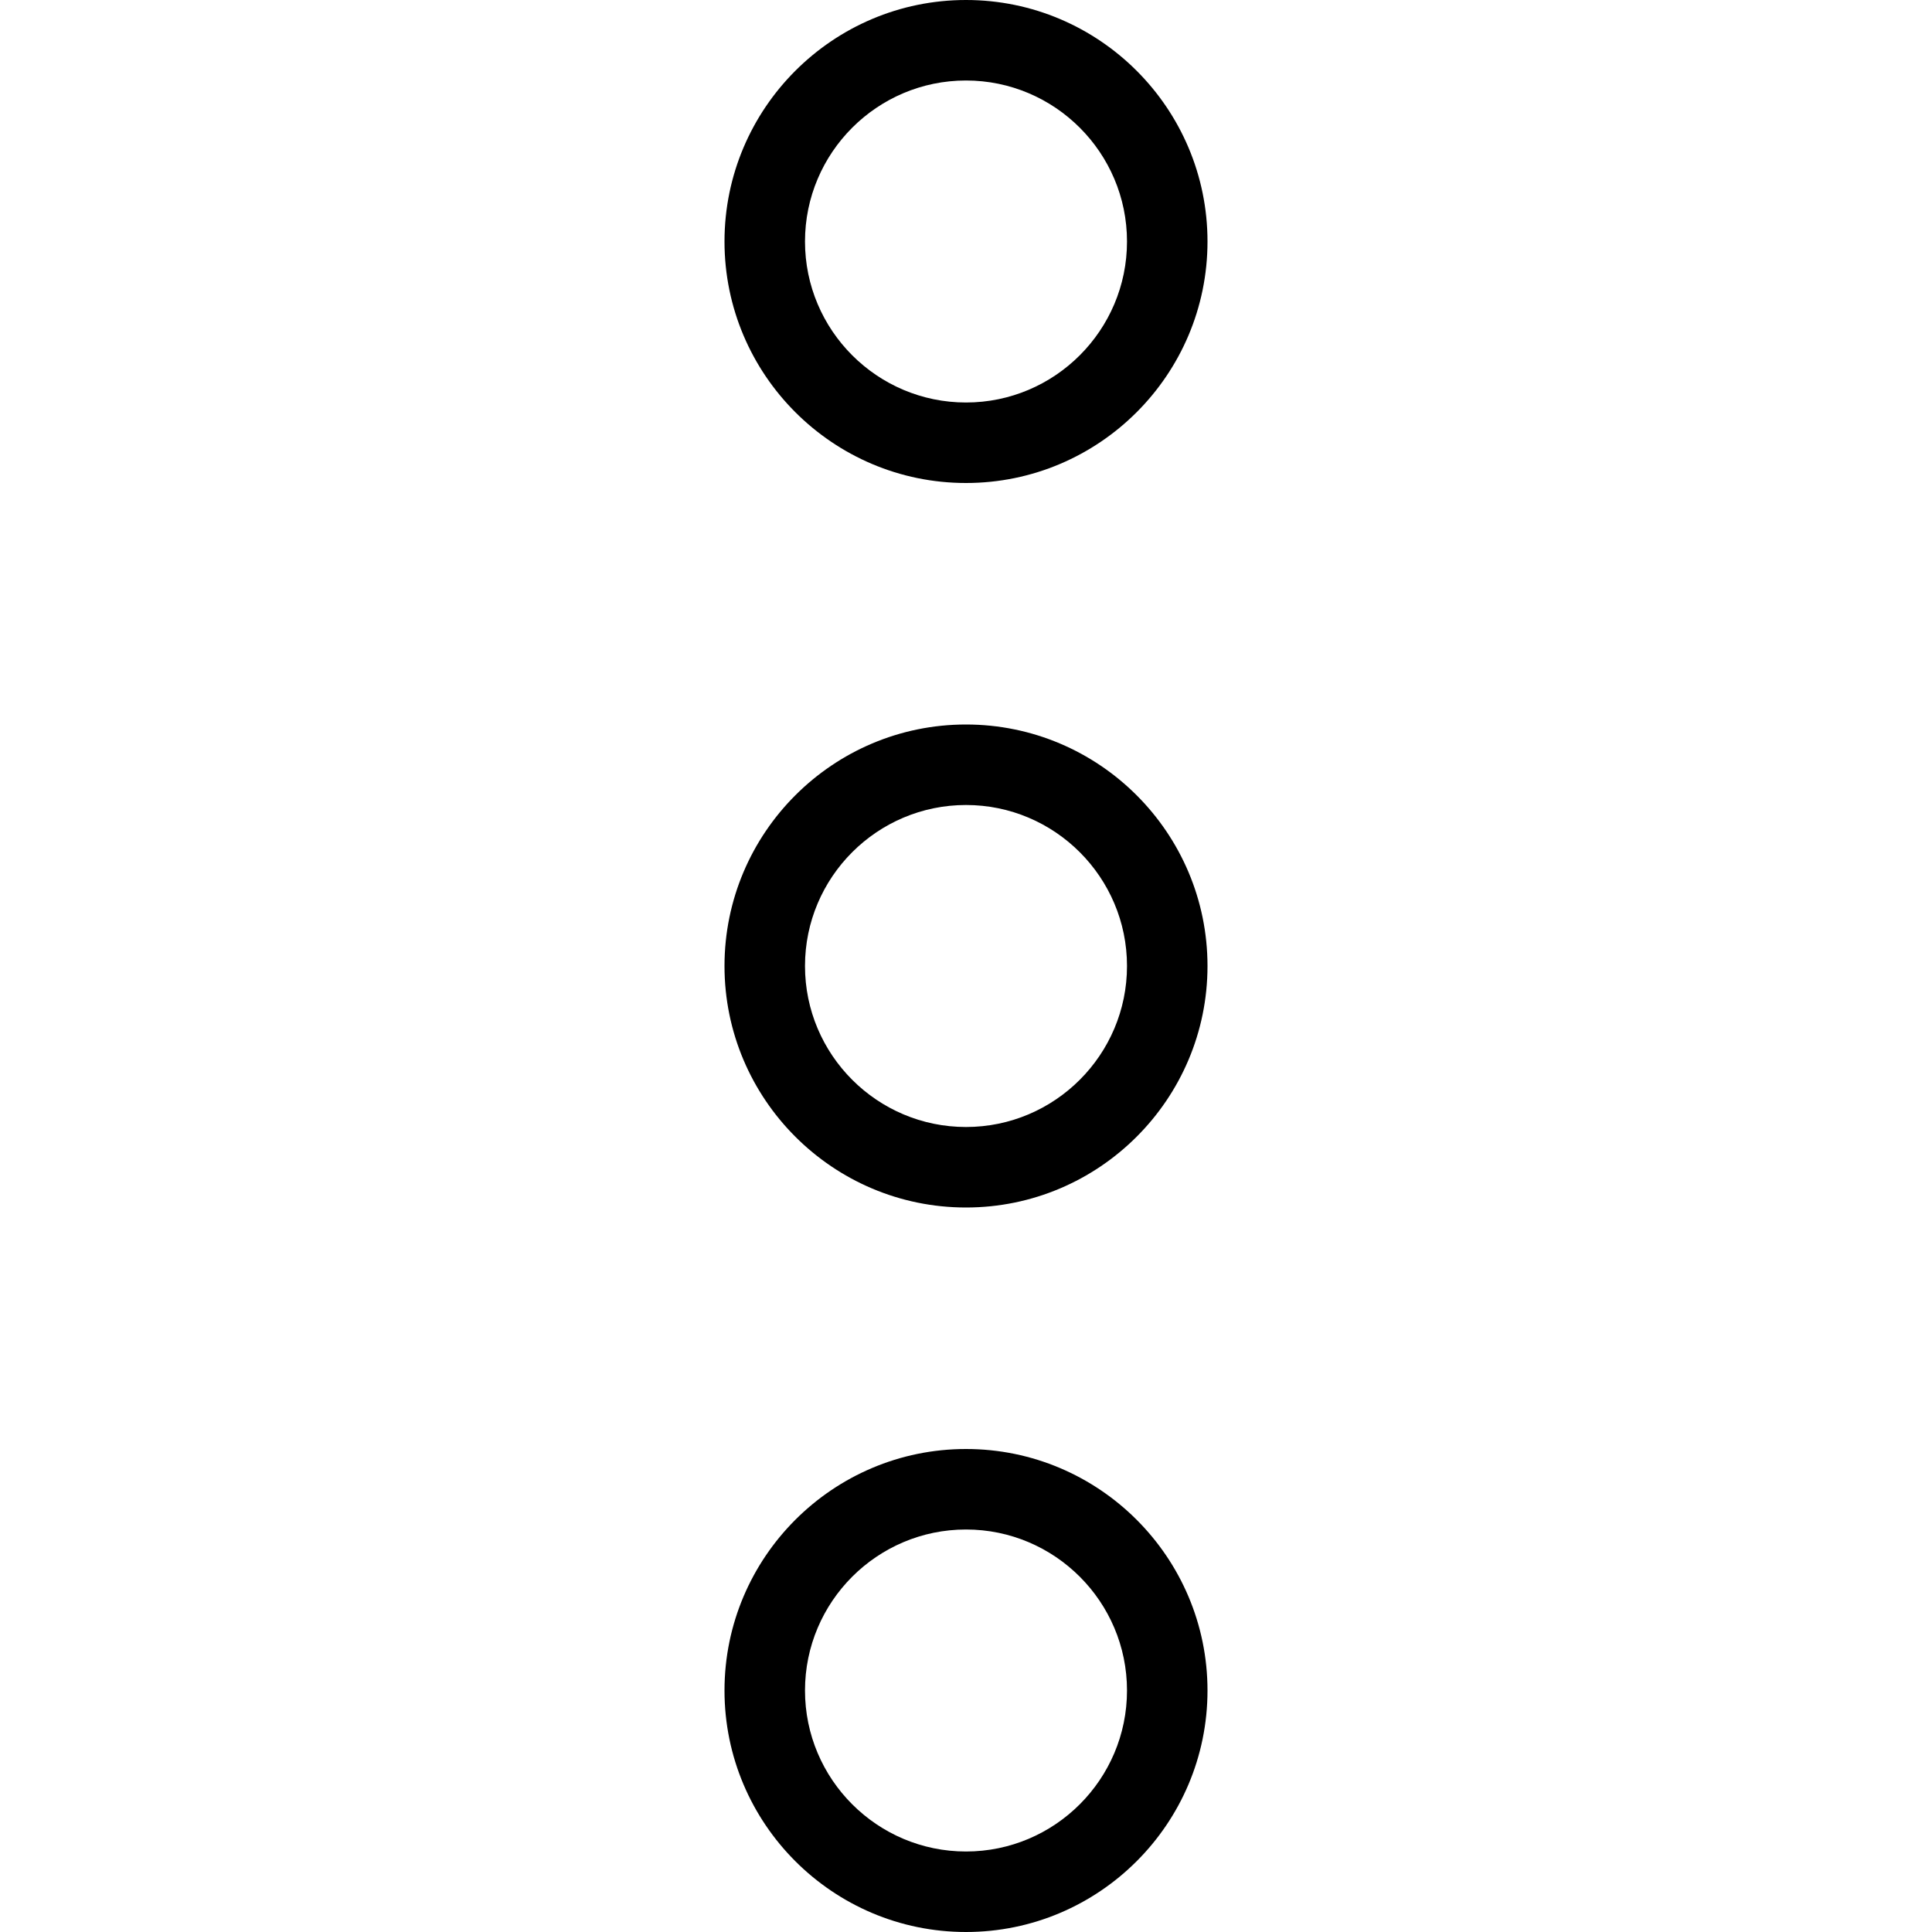 <svg xmlns="http://www.w3.org/2000/svg" viewBox="0 0 512 512"><path d="M256 192c-35.292 0-64 28.708-64 64s28.708 64 64 64 64-28.708 64-64-28.708-64-64-64zm0 106.667c-23.521 0-42.667-19.135-42.667-42.667s19.146-42.667 42.667-42.667 42.667 19.135 42.667 42.667-19.146 42.667-42.667 42.667zM256 384c-35.292 0-64 28.708-64 64s28.708 64 64 64 64-28.708 64-64-28.708-64-64-64zm0 106.667c-23.521 0-42.667-19.135-42.667-42.667s19.146-42.667 42.667-42.667 42.667 19.135 42.667 42.667-19.146 42.667-42.667 42.667zM256 128c35.292 0 64-28.708 64-64S291.292 0 256 0s-64 28.708-64 64 28.708 64 64 64zm0-106.667c23.521 0 42.667 19.135 42.667 42.667S279.521 106.667 256 106.667 213.333 87.531 213.333 64 232.479 21.333 256 21.333z"/></svg>